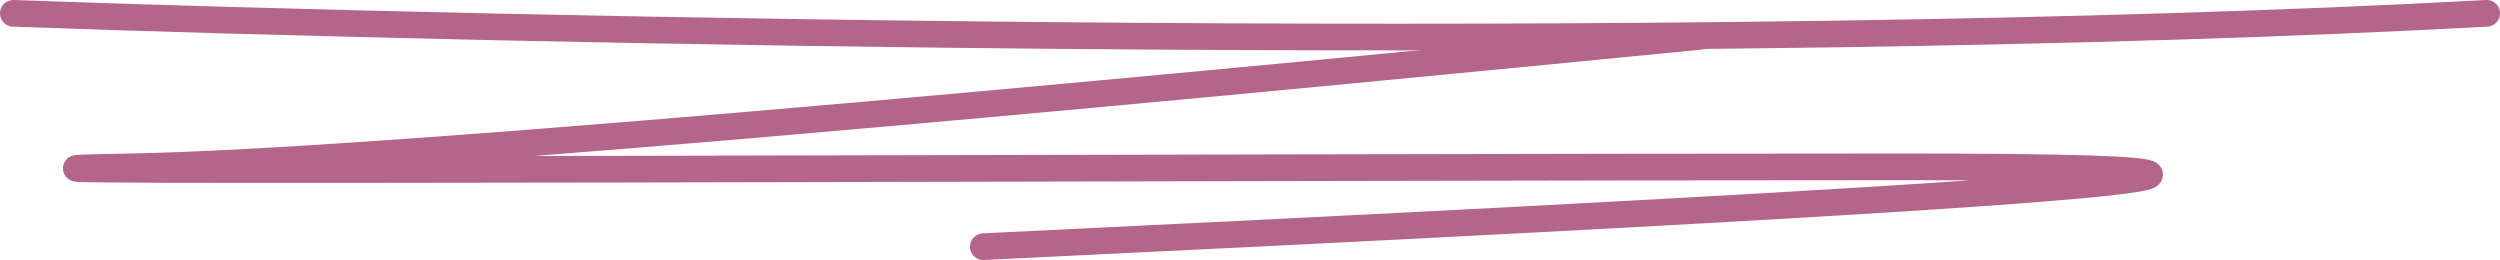 <svg width="375" height="39" viewBox="0 0 375 39" fill="none" xmlns="http://www.w3.org/2000/svg">
<path d="M2 2C76.167 4.686 254.2 8.447 373 2" stroke="#B3658C" stroke-width="4" stroke-linecap="round"/>
<path d="M255 5.454C193.167 11.517 61.5 24.29 19.5 25.027C-33 25.948 184.311 25.027 286 25.027C387 25.027 257.5 31.704 147.5 37" stroke="#B3658C" stroke-width="4" stroke-linecap="round"/>
</svg>

